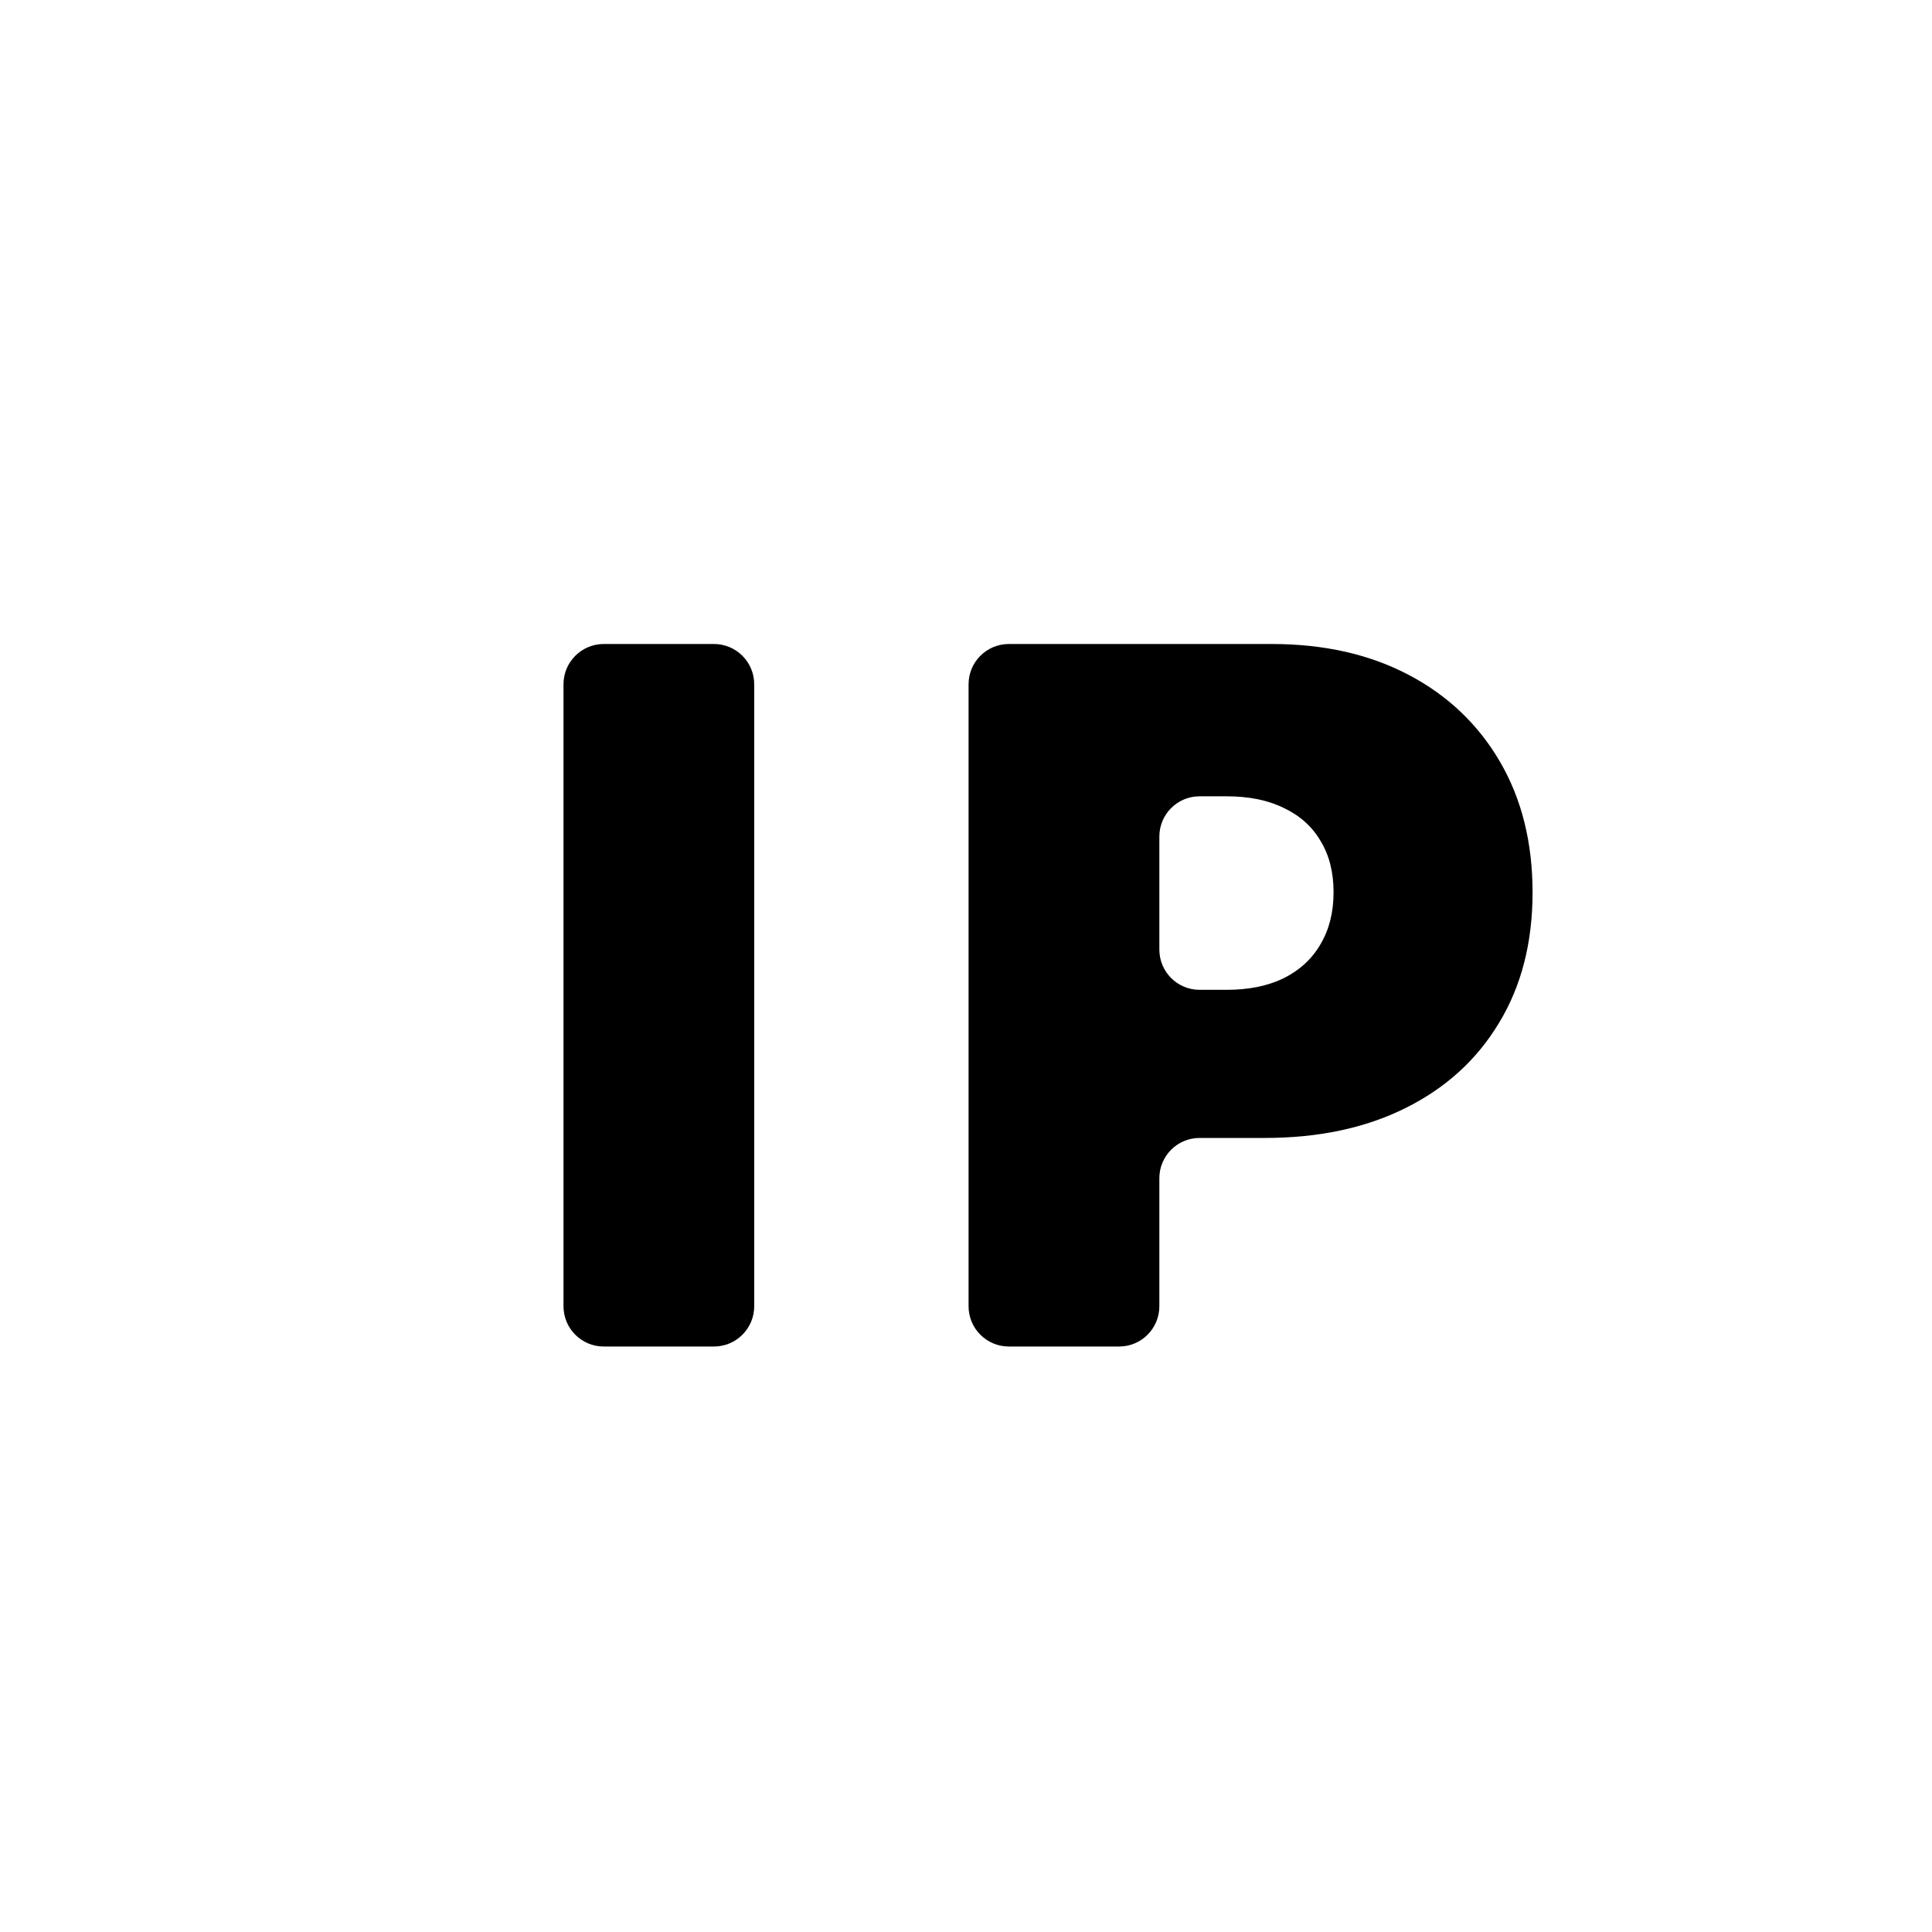 <svg width="24" height="24" viewBox="0 0 24 24" fill="none" xmlns="http://www.w3.org/2000/svg">
<path fill-rule="evenodd" clip-rule="evenodd" d="M17.5 8.384C17.014 8.128 16.447 8 15.799 8H12.532C12.256 8 12.032 8.224 12.032 8.5V16.227C12.032 16.503 12.256 16.727 12.532 16.727H13.902C14.178 16.727 14.402 16.503 14.402 16.227V14.636C14.402 14.36 14.625 14.136 14.902 14.136H15.714C16.379 14.136 16.96 14.013 17.457 13.766C17.957 13.518 18.345 13.166 18.62 12.709C18.899 12.251 19.038 11.71 19.038 11.085C19.038 10.466 18.903 9.925 18.633 9.462C18.363 8.999 17.985 8.639 17.5 8.384ZM15.948 10.037C15.752 9.94 15.515 9.892 15.237 9.892H14.902C14.625 9.892 14.402 10.116 14.402 10.392V11.796C14.402 12.072 14.625 12.296 14.902 12.296H15.237C15.515 12.296 15.752 12.247 15.948 12.151C16.147 12.051 16.299 11.911 16.404 11.729C16.512 11.547 16.566 11.332 16.566 11.085C16.566 10.835 16.512 10.622 16.404 10.446C16.299 10.267 16.147 10.131 15.948 10.037ZM8.869 16.727C9.145 16.727 9.369 16.503 9.369 16.227V8.5C9.369 8.224 9.145 8 8.869 8H7.5C7.224 8 7 8.224 7 8.5V16.227C7 16.503 7.224 16.727 7.5 16.727H8.869Z" fill="black"/>
</svg>
